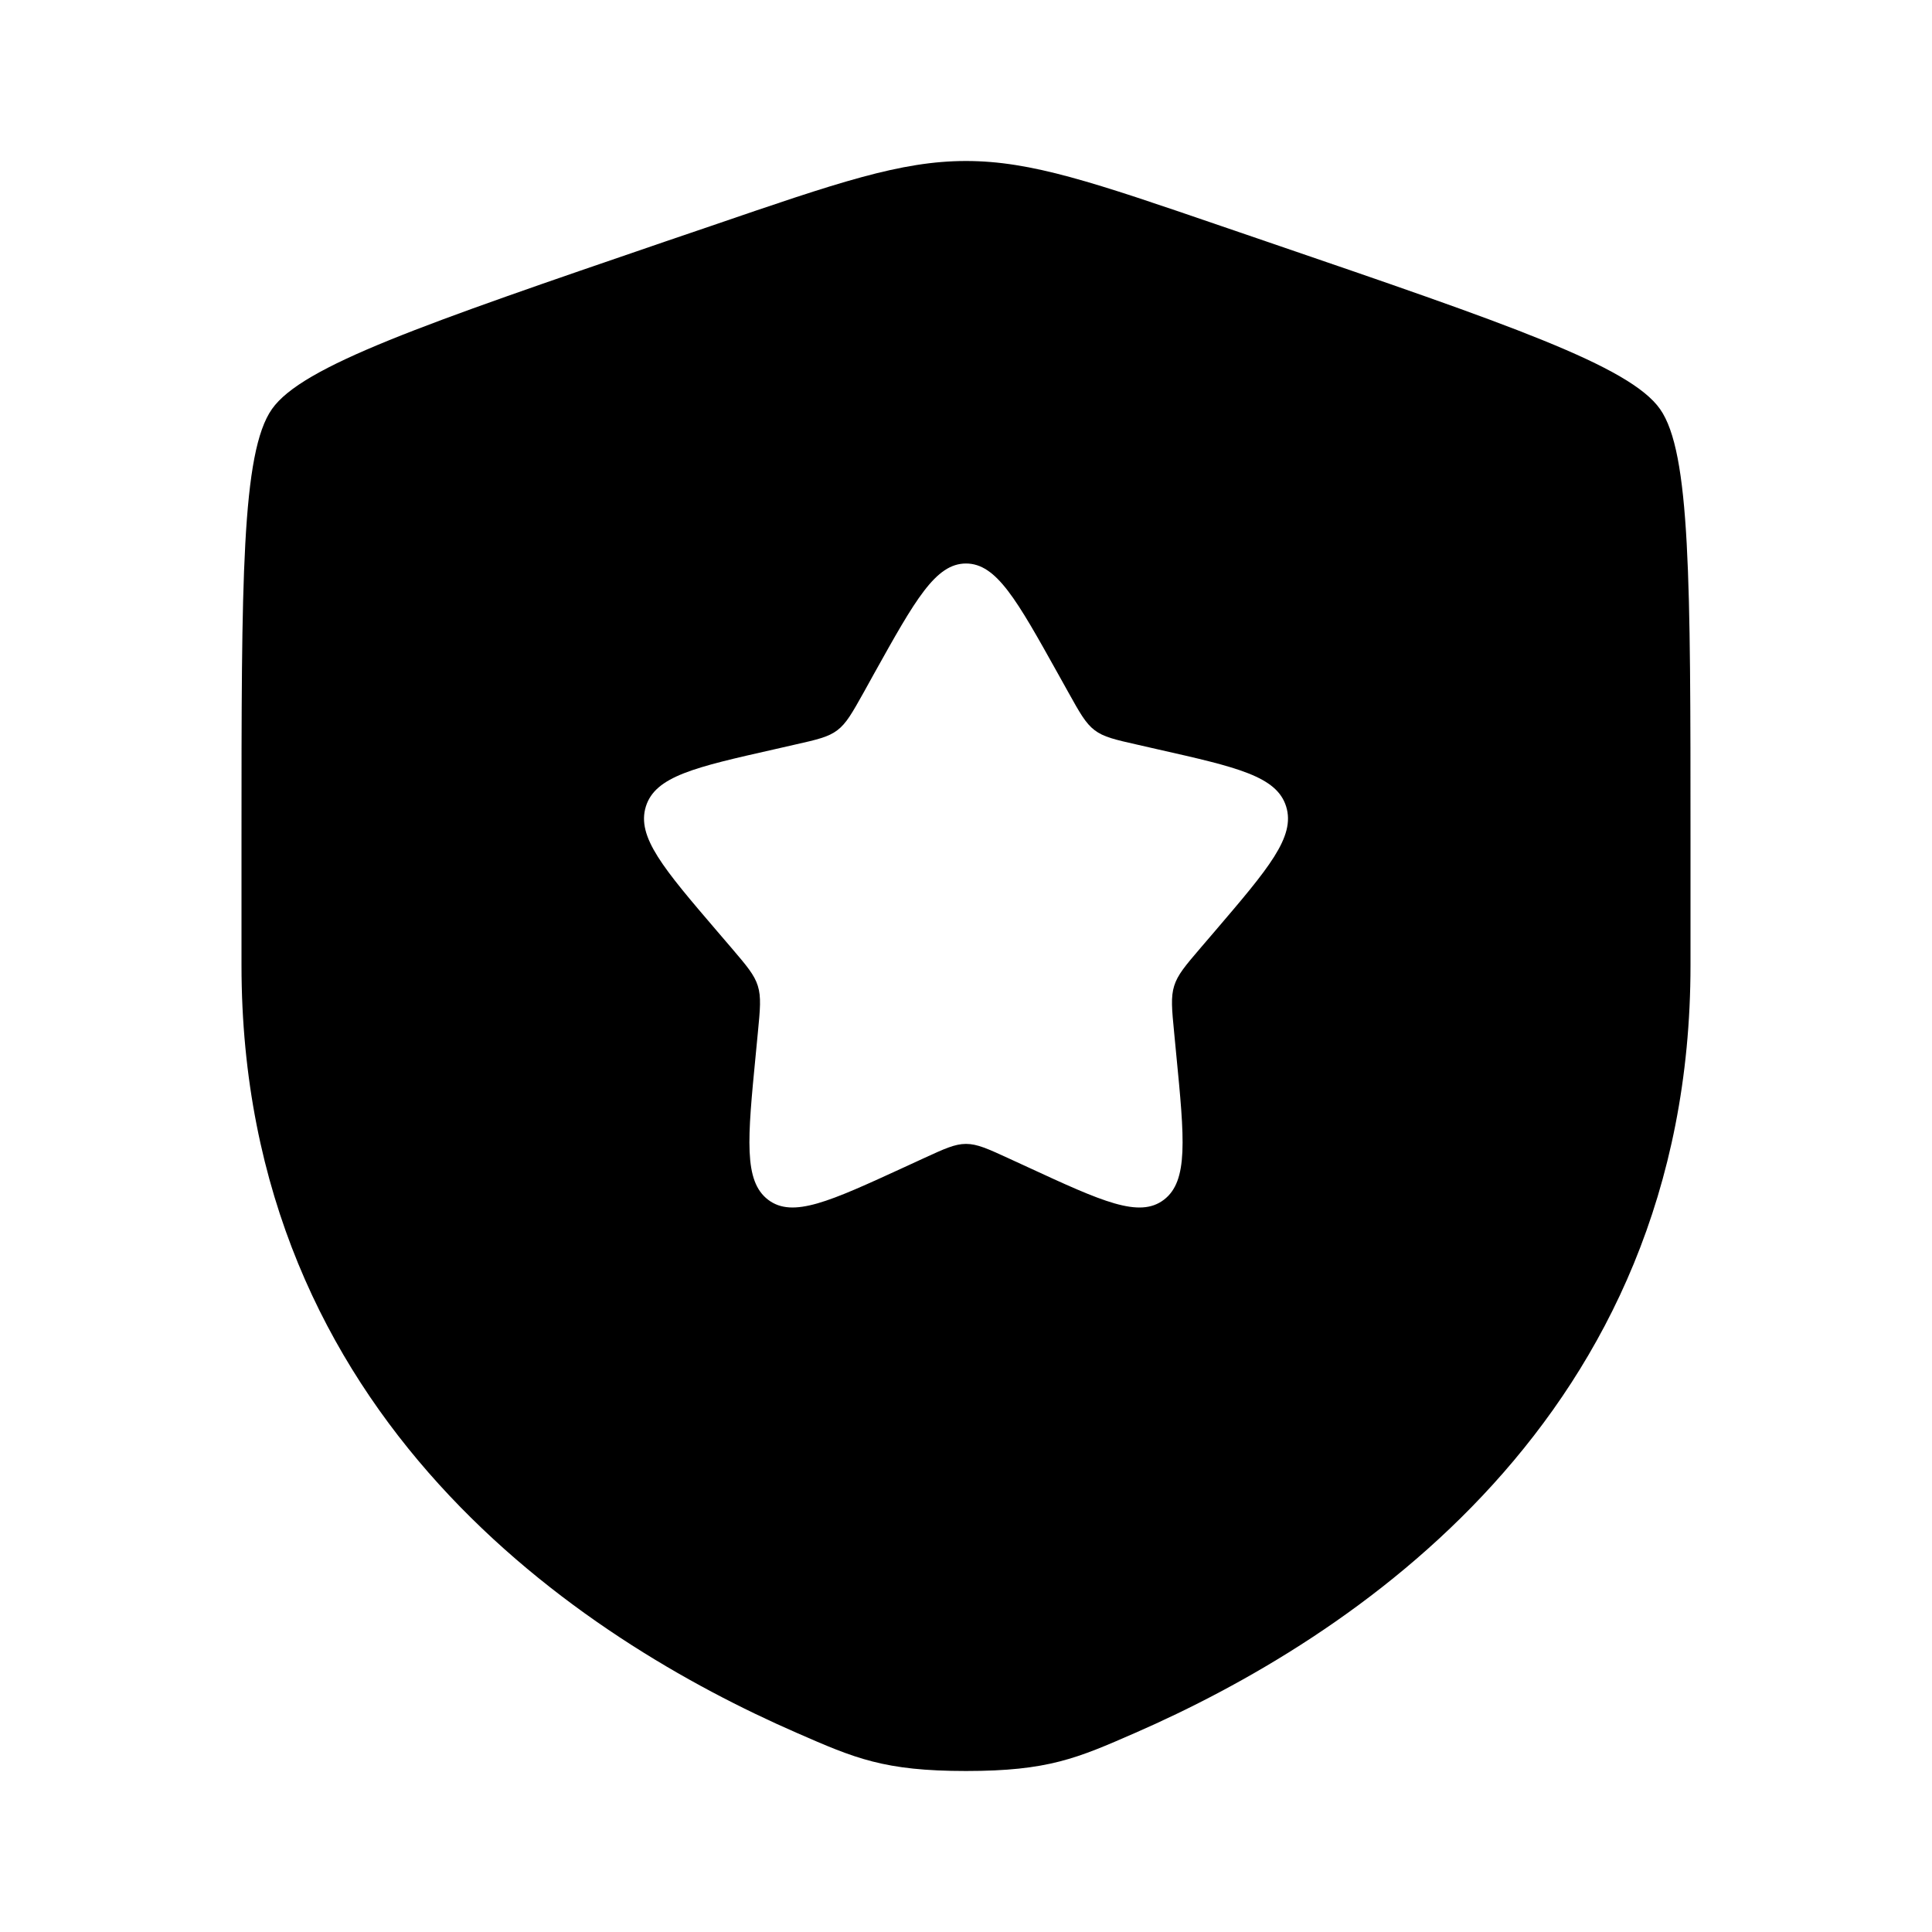 <svg xmlns="http://www.w3.org/2000/svg" xmlns:xlink="http://www.w3.org/1999/xlink" width="24" height="24" viewBox="0 0 24 24"><path fill="currentColor" fill-rule="evenodd" d="M3.378 5.082C3 5.62 3 7.22 3 10.417v1.574c0 5.638 4.239 8.375 6.899 9.536c.721.315 1.082.473 2.101.473c1.02 0 1.38-.158 2.101-.473C16.761 20.365 21 17.63 21 11.991v-1.574c0-3.198 0-4.797-.378-5.335c-.377-.537-1.88-1.052-4.887-2.081l-.573-.196C13.595 2.268 12.812 2 12 2s-1.595.268-3.162.805L8.265 3c-3.007 1.03-4.51 1.545-4.887 2.082m7.483 3.281l-.13.235c-.145.259-.217.388-.329.473s-.252.117-.532.18l-.254.058c-.984.222-1.476.334-1.593.71c-.117.377.218.769.889 1.553l.174.203c.19.223.285.334.328.472s.029.287 0 .584l-.026.27c-.102 1.047-.152 1.57.154 1.803s.767.02 1.688-.403l.239-.11c.261-.12.392-.181.531-.181s.27.06.531.18l.239.11c.92.425 1.382.637 1.688.404s.256-.756.154-1.802l-.026-.271c-.029-.297-.043-.446 0-.584s.138-.25.328-.472l.174-.203c.67-.784 1.006-1.176.889-1.553c-.117-.376-.609-.488-1.593-.71l-.254-.058c-.28-.063-.42-.095-.532-.18s-.184-.214-.328-.473l-.131-.235C12.632 7.454 12.379 7 12 7s-.632.454-1.139 1.363" clip-rule="evenodd"/></svg>